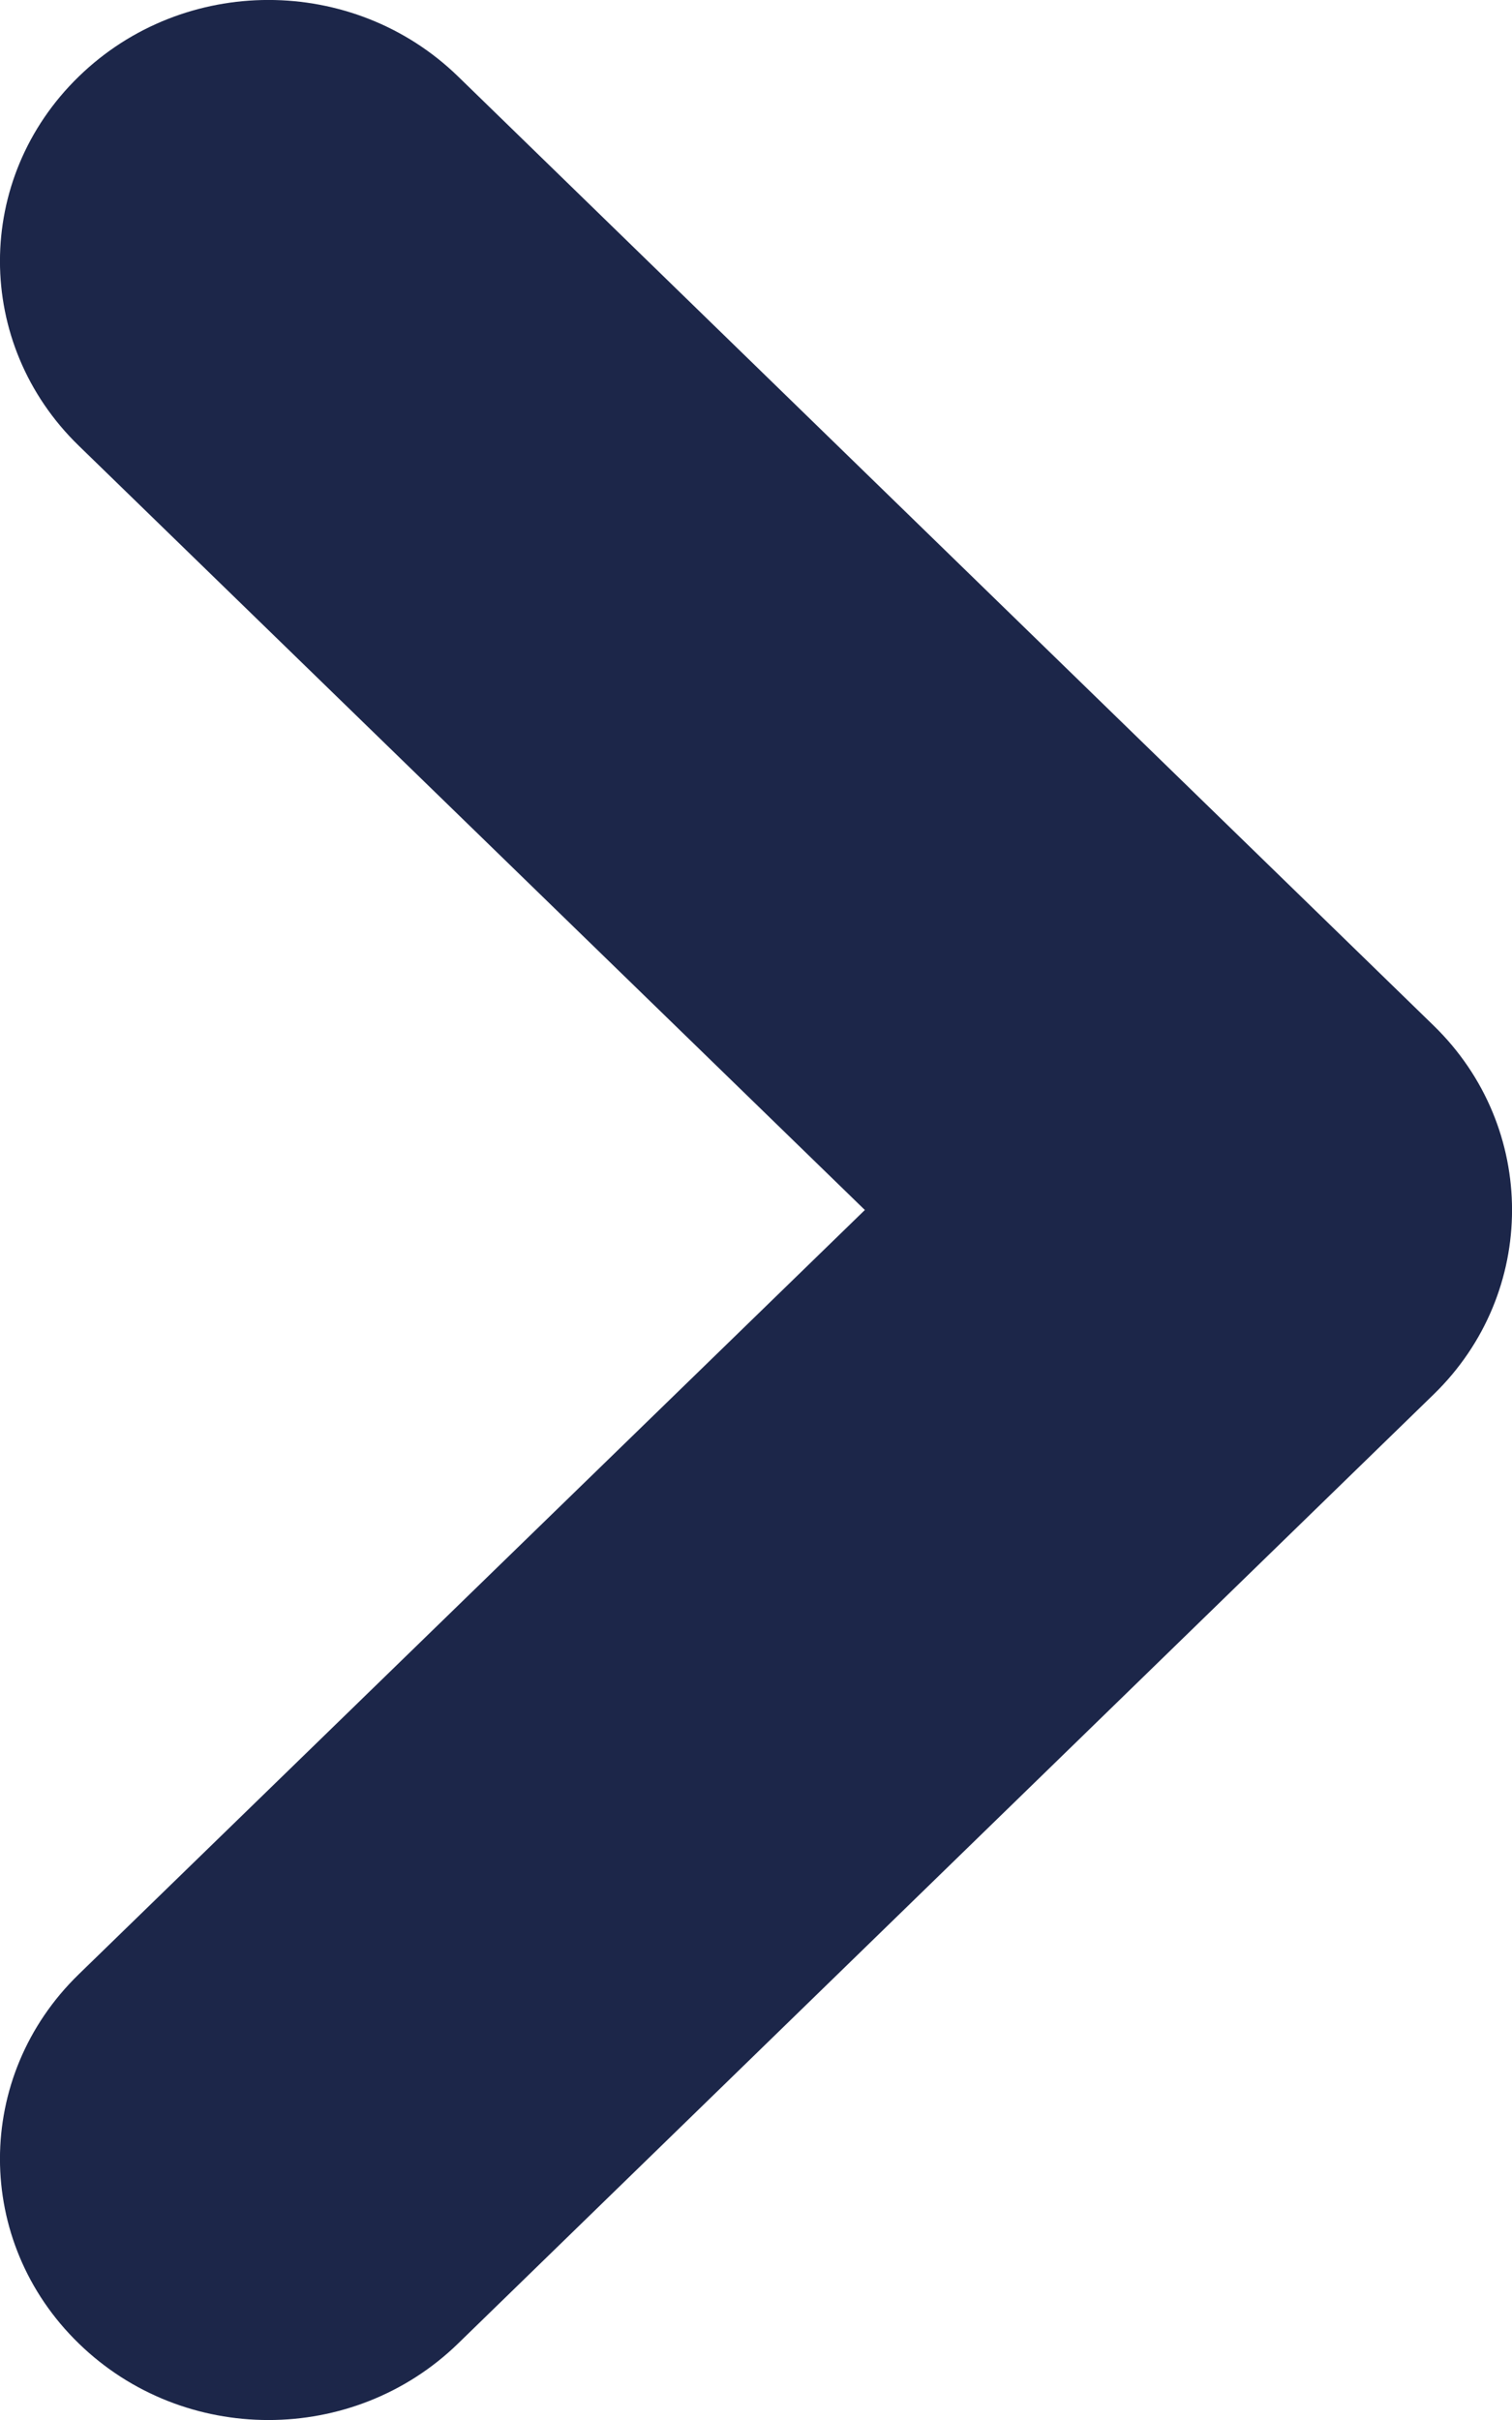 <svg width="10" height="16" viewBox="0 0 10 16" fill="none" xmlns="http://www.w3.org/2000/svg">
<path d="M9.482 6.781L3.03 0.506C2.336 -0.169 1.215 -0.169 0.521 0.506C-0.174 1.181 -0.174 2.272 0.521 2.947L5.72 8L0.521 13.053C-0.174 13.728 -0.174 14.819 0.521 15.494C1.215 16.169 2.336 16.169 3.03 15.494L9.482 9.219C10.173 8.547 10.173 7.453 9.482 6.781Z" fill="#1C2649"/>
</svg>
